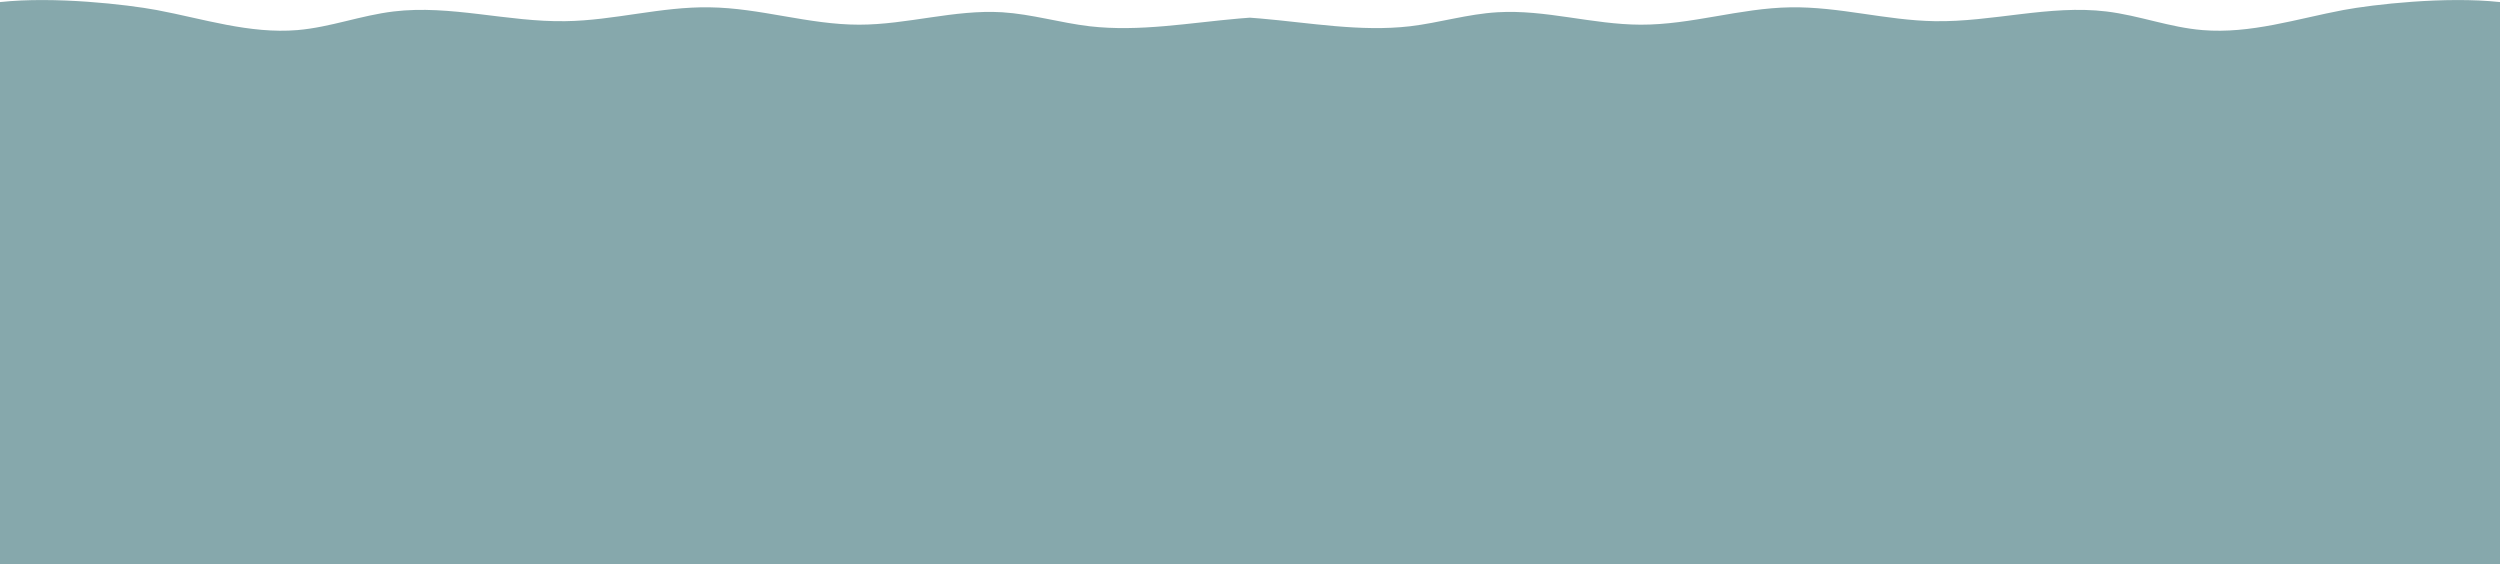 <?xml version="1.0" encoding="utf-8"?>
<!-- Generator: Adobe Illustrator 27.9.4, SVG Export Plug-In . SVG Version: 9.03 Build 54784)  -->
<svg version="1.1" id="Calque_1" xmlns="http://www.w3.org/2000/svg" xmlns:xlink="http://www.w3.org/1999/xlink" x="0px" y="0px"
	 viewBox="0 0 1570 354.4" style="enable-background:new 0 0 1570 354.4;" xml:space="preserve">
<style type="text/css">
	.st0{fill:#86A8AC;}
</style>
<path class="st0" d="M1471.6,6.3C1471.6,6.3,1471.6,6.3,1471.6,6.3c-29.2,5.5-58.2,15.1-88.4,12.6c-20.8-1.7-39.7-9.2-60.4-11.7
	c-35.7-4.3-71.6,6.7-107.8,6.1c-30.6-0.5-60-9.2-90.6-8.7c-31.9,0.5-62.2,11-94.1,10.9c-30.3-0.1-59.7-9.6-89.9-7.8
	c-18.8,1.1-36.4,6.6-54.9,8.8c-31.2,3.6-62.8-2.2-94.2-4.9c-2.1-0.2-4.2-0.3-6.4-0.5c-2.1,0.2-4.2,0.3-6.4,0.5
	c-31.4,2.7-63,8.5-94.2,4.9c-18.6-2.2-36.2-7.6-54.9-8.8c-30.2-1.8-59.6,7.8-89.9,7.8C507.7,15.5,477.5,5,445.6,4.6
	c-30.6-0.5-60,8.3-90.6,8.7c-36.2,0.6-72.1-10.4-107.8-6.1c-20.7,2.5-39.6,9.9-60.4,11.7c-30.1,2.5-59.1-7.1-88.4-12.6c0,0,0,0,0,0
	C79.6,2.8,34.1-2.4,0,1.3v157.1v196h785h785v-196V1.3C1535.9-2.4,1490.4,2.8,1471.6,6.3z"/>
</svg>
